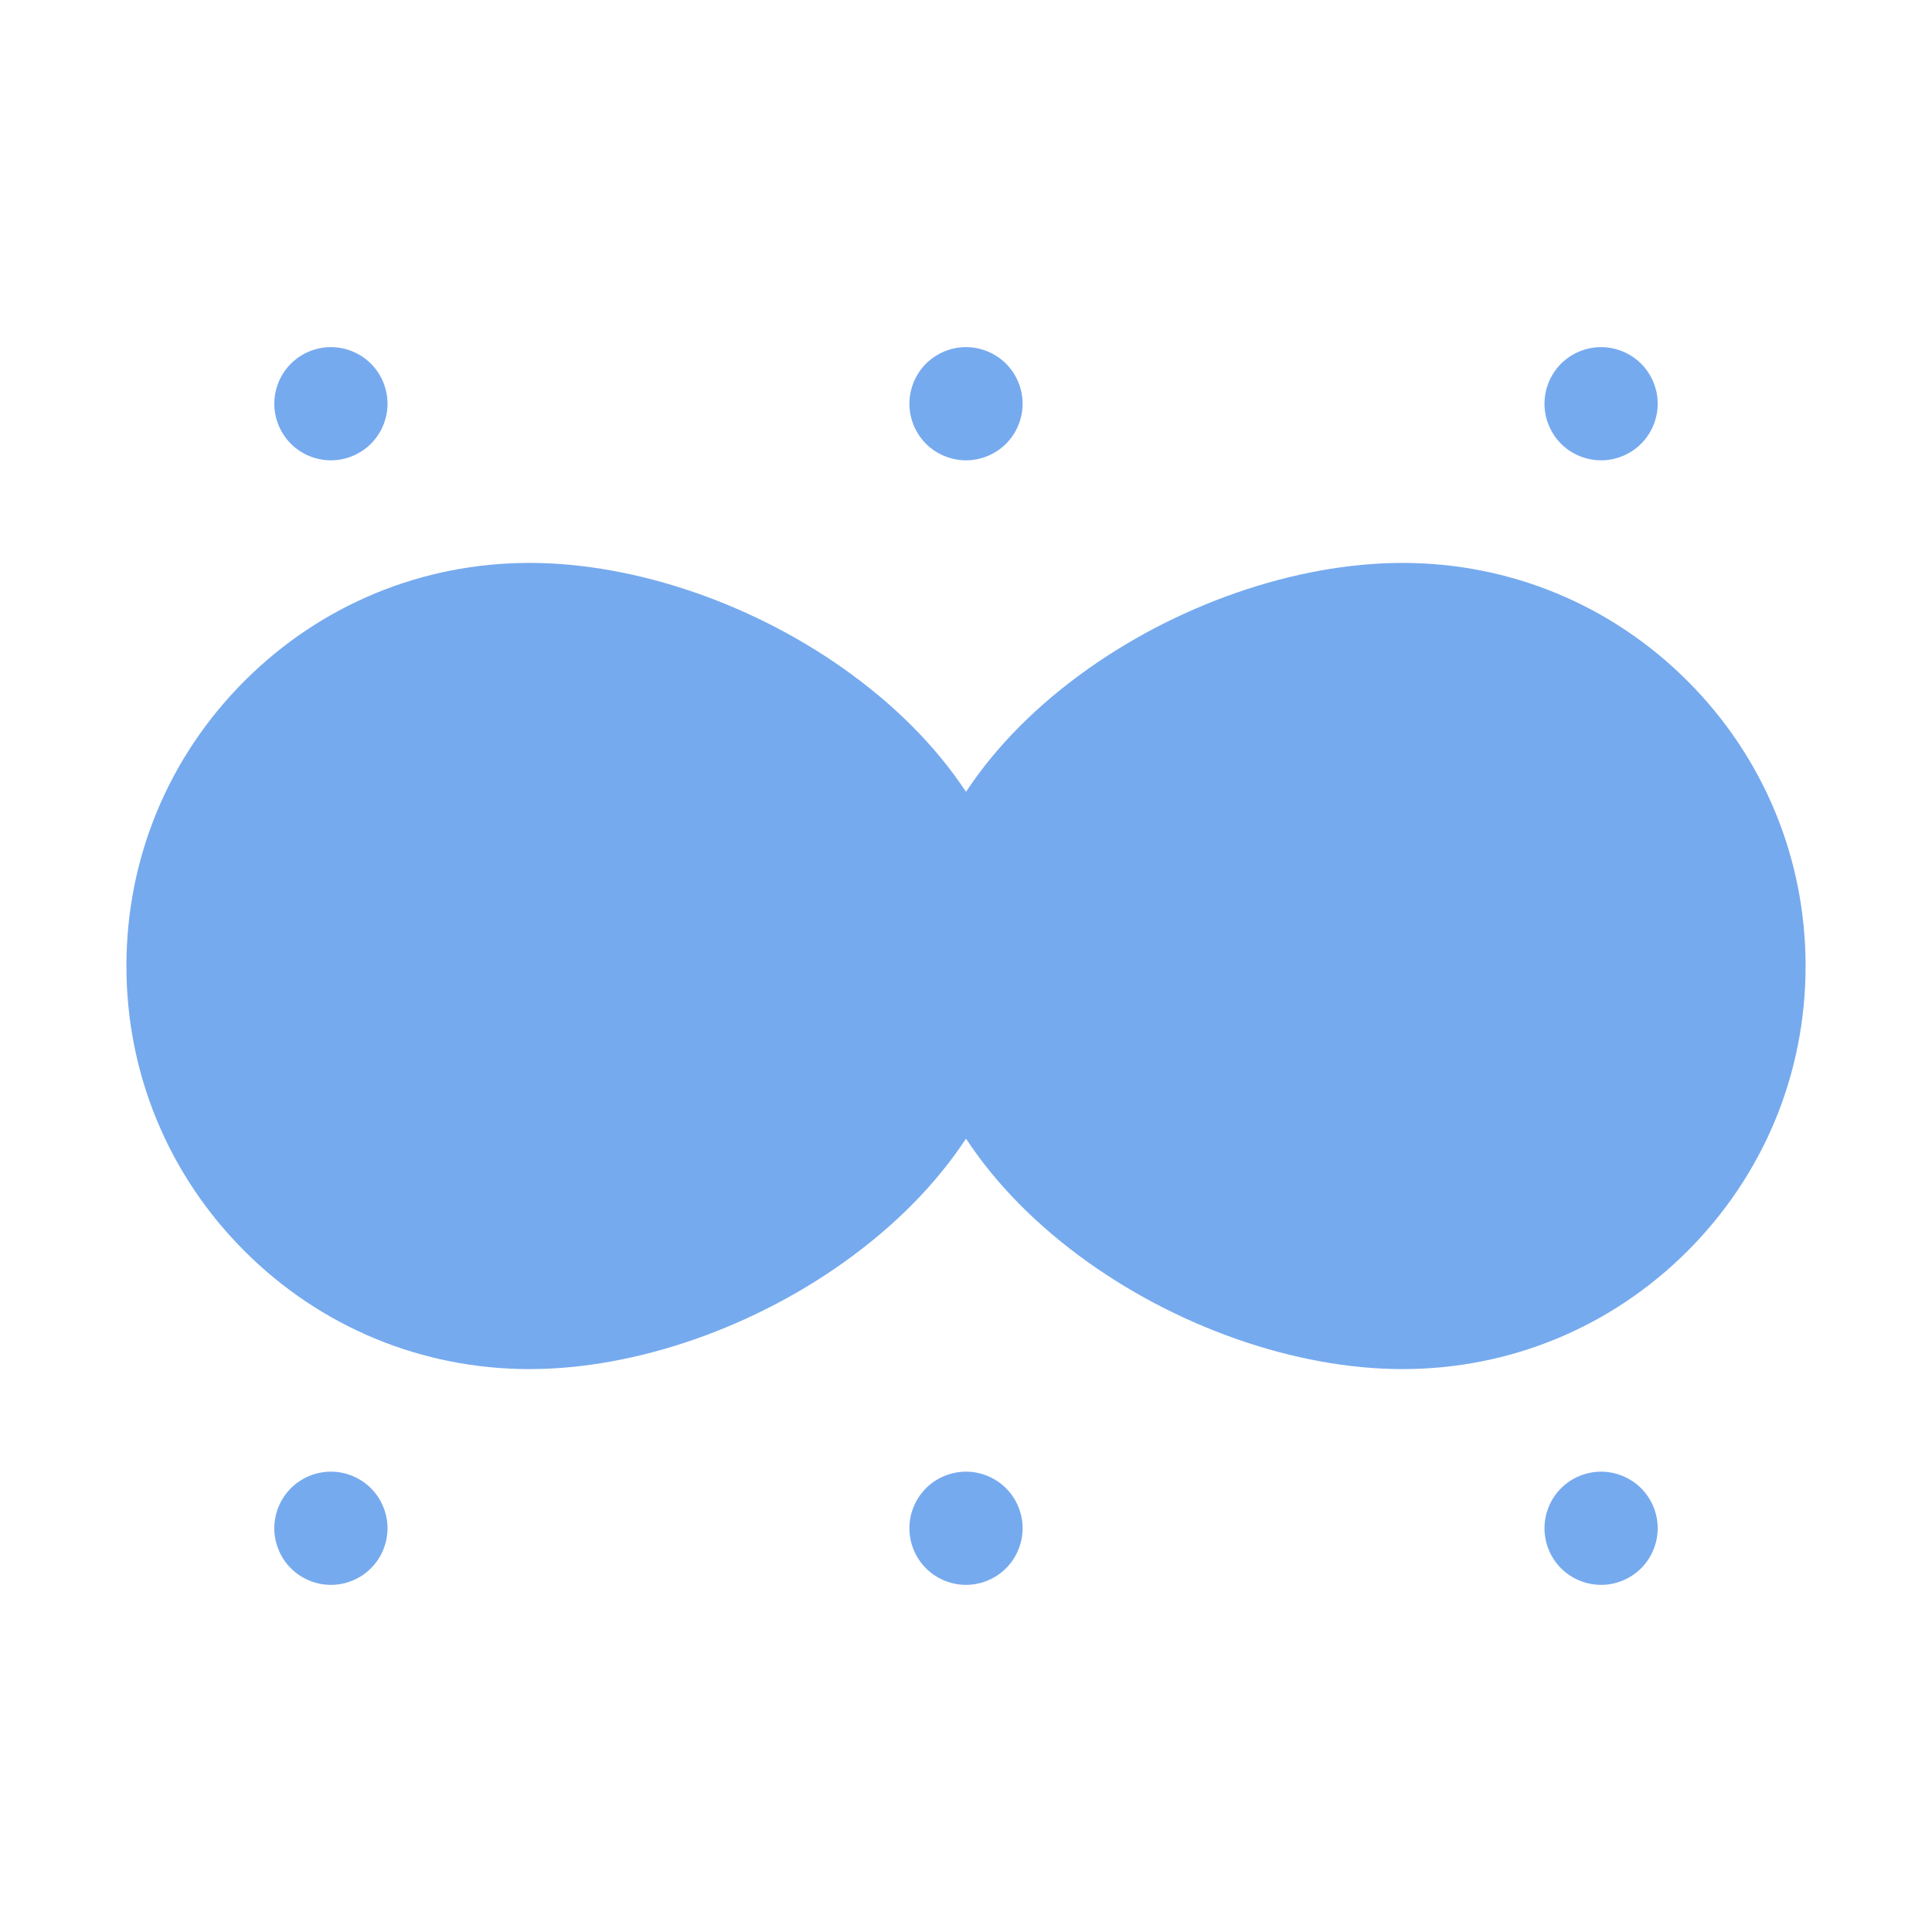 <svg t="1711520115964" class="icon" viewBox="0 0 1024 1024" version="1.1" xmlns="http://www.w3.org/2000/svg" p-id="3133" width="200" height="200"><path d="M511.24 511.51c0 101.42-129.17 184.13-230.59 184.13S97 613.42 97 512s82.22-183.65 183.65-183.65 230.59 81.74 230.59 183.16z" fill="#76AAEE" p-id="3134"></path><path d="M280.65 725.65c-57.07 0-110.72-22.22-151.07-62.58C89.23 622.72 67 569.07 67 512s22.22-110.72 62.58-151.07c40.35-40.35 94-62.58 151.07-62.58 56.64 0 120.61 22.2 171.12 59.39 26.58 19.57 47.83 41.93 63.15 66.47 17.47 27.97 26.32 57.34 26.32 87.3 0 29.95-8.85 59.35-26.29 87.4-15.32 24.63-36.55 47.1-63.1 66.79-50.6 37.54-114.6 59.95-171.2 59.95z m0-367.3C195.93 358.35 127 427.28 127 512s68.93 153.65 153.65 153.65c43.53 0 95.44-18.44 135.46-48.13 41.39-30.7 65.13-69.34 65.13-106.01 0-81.04-112.17-153.16-200.59-153.16z" fill="#76AAEE" p-id="3135"></path><path d="M512.76 511.51c0 101.42 129.17 184.13 230.59 184.13S927 613.42 927 512s-82.22-183.65-183.65-183.65-230.59 81.74-230.59 183.16z" fill="#76AAEE" p-id="3136"></path><path d="M743.35 725.65c-56.6 0-120.6-22.41-171.2-59.94-26.55-19.69-47.78-42.17-63.1-66.79-17.45-28.05-26.29-57.46-26.29-87.4 0-29.96 8.86-59.33 26.32-87.3 15.33-24.54 36.57-46.9 63.15-66.47 50.5-37.19 114.47-59.39 171.12-59.39 57.07 0 110.72 22.22 151.07 62.58 40.35 40.35 62.58 94 62.58 151.07s-22.22 110.72-62.58 151.07-94 62.57-151.07 62.57z m0-367.3c-88.42 0-200.59 72.11-200.59 153.16 0 36.67 23.74 75.3 65.13 106.01 40.02 29.69 91.93 48.13 135.46 48.13C828.07 665.65 897 596.73 897 512c0-84.72-68.93-153.65-153.65-153.65z" fill="#76AAEE" p-id="3137"></path><path d="M175.39 243.98c-0.49 0-0.99-0.01-1.48-0.03a36.38 36.38 0 0 1-2.93-0.3c-0.49-0.07-0.97-0.16-1.45-0.26-0.48-0.09-0.96-0.2-1.44-0.32-0.47-0.12-0.95-0.25-1.41-0.39-0.47-0.15-0.94-0.3-1.4-0.47-0.45-0.16-0.92-0.34-1.37-0.53-0.45-0.18-0.9-0.38-1.34-0.59s-0.88-0.43-1.31-0.66-0.86-0.47-1.28-0.72-0.84-0.51-1.24-0.78c-0.41-0.27-0.82-0.56-1.21-0.85s-0.78-0.59-1.16-0.9-0.76-0.64-1.12-0.96c-0.37-0.33-0.73-0.68-1.07-1.02-0.35-0.35-0.69-0.71-1.02-1.08-0.33-0.36-0.66-0.74-0.97-1.12-0.3-0.37-0.61-0.77-0.9-1.16a32.338 32.338 0 0 1-1.63-2.45 32.194 32.194 0 0 1-1.38-2.59 22.7 22.7 0 0 1-0.59-1.34c-0.19-0.45-0.37-0.91-0.53-1.37-0.17-0.46-0.32-0.93-0.46-1.4-0.15-0.46-0.28-0.94-0.4-1.41s-0.23-0.96-0.32-1.43c-0.1-0.48-0.19-0.97-0.26-1.45-0.07-0.49-0.13-0.98-0.18-1.47-0.05-0.48-0.09-0.98-0.11-1.47-0.03-0.49-0.04-0.99-0.04-1.48s0.01-0.98 0.04-1.48c0.02-0.48 0.06-0.98 0.11-1.47 0.05-0.48 0.11-0.98 0.18-1.46 0.07-0.48 0.16-0.97 0.26-1.45 0.09-0.48 0.2-0.96 0.32-1.43 0.12-0.48 0.25-0.95 0.4-1.42 0.14-0.46 0.29-0.93 0.46-1.39 0.16-0.46 0.34-0.92 0.53-1.37 0.18-0.45 0.38-0.9 0.59-1.34 0.21-0.45 0.43-0.89 0.66-1.32 0.23-0.43 0.47-0.86 0.72-1.28s0.52-0.83 0.79-1.24 0.55-0.81 0.84-1.21c0.29-0.39 0.6-0.78 0.9-1.16 0.31-0.38 0.64-0.76 0.97-1.12s0.67-0.72 1.02-1.07c0.34-0.35 0.7-0.69 1.07-1.02 0.36-0.33 0.74-0.65 1.12-0.96 0.38-0.31 0.77-0.62 1.16-0.91s0.8-0.57 1.21-0.84c0.4-0.27 0.82-0.53 1.24-0.78s0.85-0.5 1.28-0.73c0.43-0.22 0.87-0.45 1.31-0.65 0.44-0.21 0.89-0.41 1.34-0.6 0.45-0.18 0.92-0.36 1.37-0.53 0.46-0.16 0.93-0.32 1.4-0.46 0.46-0.14 0.94-0.28 1.41-0.39 0.48-0.12 0.96-0.23 1.44-0.33s0.96-0.18 1.45-0.26c0.48-0.07 0.97-0.13 1.46-0.18 0.49-0.05 0.98-0.09 1.47-0.11 0.98-0.05 1.98-0.05 2.96 0 0.49 0.02 0.98 0.06 1.47 0.11 0.48 0.05 0.98 0.11 1.46 0.18 0.48 0.08 0.97 0.16 1.45 0.26s0.96 0.21 1.43 0.33c0.48 0.11 0.95 0.25 1.42 0.39 0.46 0.14 0.93 0.3 1.39 0.46 0.46 0.17 0.92 0.35 1.37 0.53 0.45 0.19 0.9 0.39 1.35 0.6 0.44 0.2 0.88 0.43 1.31 0.65 0.43 0.23 0.86 0.48 1.28 0.73s0.84 0.51 1.24 0.78c0.41 0.27 0.81 0.55 1.21 0.84 0.39 0.29 0.78 0.6 1.16 0.91s0.76 0.63 1.12 0.96c0.37 0.33 0.73 0.67 1.07 1.02 0.35 0.35 0.69 0.71 1.02 1.07s0.65 0.74 0.96 1.12c0.31 0.38 0.62 0.77 0.91 1.16 0.29 0.4 0.57 0.8 0.84 1.21 0.27 0.41 0.54 0.82 0.79 1.24 0.24 0.42 0.49 0.85 0.72 1.28s0.45 0.87 0.66 1.32c0.2 0.44 0.4 0.89 0.59 1.34s0.36 0.91 0.53 1.37a33.036 33.036 0 0 1 0.86 2.81c0.12 0.47 0.23 0.95 0.32 1.43 0.1 0.48 0.18 0.97 0.26 1.45 0.07 0.48 0.13 0.98 0.18 1.46 0.05 0.49 0.09 0.99 0.11 1.47 0.03 0.5 0.04 0.99 0.04 1.48s-0.01 0.99-0.04 1.48c-0.02 0.49-0.06 0.99-0.11 1.47-0.05 0.49-0.11 0.98-0.18 1.47-0.08 0.48-0.16 0.97-0.26 1.45-0.09 0.47-0.2 0.96-0.32 1.43s-0.26 0.95-0.4 1.41c-0.14 0.47-0.3 0.94-0.46 1.4-0.17 0.46-0.34 0.92-0.53 1.37s-0.39 0.9-0.59 1.34c-0.21 0.44-0.43 0.88-0.66 1.31-0.23 0.43-0.48 0.86-0.72 1.28a32.338 32.338 0 0 1-1.63 2.45c-0.29 0.39-0.6 0.79-0.91 1.16-0.31 0.38-0.63 0.76-0.96 1.12-0.33 0.37-0.67 0.73-1.02 1.08-0.34 0.34-0.7 0.69-1.07 1.02-0.36 0.32-0.74 0.65-1.12 0.96-0.38 0.31-0.77 0.61-1.16 0.9-0.4 0.29-0.8 0.58-1.21 0.85-0.4 0.27-0.82 0.53-1.24 0.78s-0.85 0.49-1.28 0.72-0.87 0.45-1.31 0.66c-0.45 0.21-0.9 0.41-1.35 0.59-0.45 0.19-0.91 0.37-1.37 0.53-0.46 0.17-0.93 0.32-1.39 0.47-0.47 0.14-0.94 0.27-1.42 0.39-0.47 0.12-0.95 0.23-1.43 0.32-0.48 0.1-0.97 0.19-1.45 0.26a36.343 36.343 0 0 1-2.93 0.3c-0.49 0.02-0.99 0.03-1.48 0.03z" fill="#76AAEE" p-id="3138"></path><path d="M512 243.98c-0.49 0-0.99-0.01-1.48-0.03-0.49-0.03-0.98-0.07-1.47-0.11-0.49-0.05-0.98-0.12-1.46-0.19-0.49-0.07-0.97-0.16-1.45-0.25-0.48-0.1-0.96-0.21-1.44-0.33-0.47-0.12-0.94-0.25-1.41-0.39-0.47-0.15-0.94-0.3-1.39-0.47-0.46-0.16-0.92-0.34-1.37-0.53-0.45-0.18-0.91-0.38-1.35-0.59a32.08 32.08 0 0 1-2.59-1.38c-0.42-0.25-0.84-0.51-1.24-0.78-0.41-0.27-0.82-0.56-1.21-0.85-0.39-0.29-0.78-0.59-1.16-0.9s-0.76-0.64-1.12-0.96c-0.37-0.33-0.73-0.68-1.07-1.02-0.35-0.35-0.69-0.71-1.02-1.08-0.33-0.36-0.65-0.74-0.96-1.12-0.31-0.37-0.62-0.77-0.91-1.16a32.338 32.338 0 0 1-1.63-2.45 32.194 32.194 0 0 1-1.38-2.59 22.7 22.7 0 0 1-0.59-1.34c-0.19-0.45-0.37-0.91-0.53-1.37-0.17-0.46-0.32-0.93-0.46-1.4-0.15-0.46-0.28-0.94-0.4-1.41-0.12-0.48-0.23-0.96-0.32-1.44-0.1-0.48-0.19-0.96-0.26-1.45-0.07-0.48-0.13-0.97-0.18-1.46s-0.09-0.98-0.11-1.47c-0.03-0.49-0.04-0.99-0.04-1.48s0.01-0.99 0.04-1.48c0.02-0.49 0.06-0.98 0.11-1.47 0.05-0.48 0.11-0.98 0.18-1.46 0.07-0.48 0.16-0.97 0.26-1.45 0.09-0.48 0.2-0.96 0.32-1.43 0.12-0.48 0.25-0.95 0.4-1.42 0.14-0.46 0.29-0.93 0.46-1.39 0.16-0.46 0.34-0.92 0.53-1.37 0.18-0.45 0.38-0.9 0.59-1.34 0.21-0.45 0.43-0.89 0.66-1.32 0.23-0.43 0.47-0.86 0.72-1.28s0.52-0.83 0.79-1.24c0.27-0.41 0.55-0.81 0.84-1.21 0.29-0.39 0.6-0.78 0.91-1.16s0.63-0.76 0.96-1.12 0.67-0.72 1.02-1.07c0.34-0.35 0.7-0.69 1.07-1.02 0.36-0.33 0.74-0.65 1.12-0.96 0.38-0.31 0.77-0.61 1.16-0.91 0.39-0.29 0.8-0.57 1.21-0.84 0.4-0.27 0.82-0.53 1.24-0.78s0.85-0.5 1.28-0.73c0.43-0.22 0.87-0.45 1.31-0.65 0.44-0.21 0.9-0.41 1.35-0.6s0.91-0.36 1.37-0.53c0.45-0.16 0.92-0.32 1.39-0.46s0.94-0.28 1.41-0.39c0.48-0.12 0.96-0.23 1.44-0.33s0.96-0.18 1.45-0.26c0.48-0.07 0.97-0.13 1.46-0.18 0.49-0.05 0.98-0.09 1.47-0.11 0.98-0.05 1.98-0.05 2.96 0 0.49 0.02 0.98 0.06 1.47 0.11s0.98 0.11 1.46 0.18c0.49 0.08 0.97 0.16 1.45 0.26s0.96 0.21 1.44 0.33c0.47 0.11 0.94 0.25 1.41 0.39s0.94 0.3 1.39 0.46c0.46 0.17 0.92 0.34 1.37 0.53s0.91 0.39 1.35 0.6c0.44 0.2 0.88 0.43 1.31 0.65 0.43 0.23 0.86 0.48 1.28 0.73s0.84 0.51 1.24 0.78c0.41 0.27 0.81 0.55 1.21 0.84 0.39 0.3 0.78 0.6 1.16 0.91s0.76 0.63 1.12 0.96c0.37 0.33 0.73 0.67 1.07 1.02 0.35 0.35 0.69 0.71 1.02 1.07s0.65 0.74 0.96 1.12c0.31 0.38 0.62 0.77 0.91 1.16 0.29 0.4 0.57 0.8 0.84 1.21s0.54 0.82 0.79 1.24 0.49 0.85 0.72 1.28 0.45 0.87 0.66 1.32c0.2 0.44 0.41 0.89 0.59 1.34 0.19 0.45 0.37 0.91 0.53 1.37 0.17 0.46 0.32 0.93 0.46 1.39 0.15 0.47 0.28 0.94 0.4 1.42 0.12 0.47 0.23 0.95 0.32 1.43 0.1 0.48 0.19 0.97 0.26 1.45s0.13 0.98 0.18 1.46c0.05 0.49 0.09 0.98 0.11 1.47 0.03 0.49 0.04 0.99 0.04 1.48s-0.01 0.99-0.04 1.48c-0.02 0.49-0.06 0.98-0.11 1.47s-0.11 0.98-0.18 1.46c-0.07 0.49-0.16 0.97-0.26 1.45-0.09 0.48-0.2 0.96-0.32 1.44-0.12 0.47-0.25 0.95-0.4 1.41-0.14 0.47-0.29 0.94-0.46 1.4-0.16 0.46-0.34 0.92-0.53 1.37-0.18 0.45-0.39 0.9-0.59 1.34a32.08 32.08 0 0 1-1.38 2.59 32.338 32.338 0 0 1-1.63 2.45c-0.29 0.39-0.6 0.79-0.91 1.16-0.31 0.38-0.63 0.76-0.96 1.12-0.33 0.37-0.67 0.73-1.02 1.08-0.34 0.34-0.7 0.69-1.07 1.02-0.36 0.32-0.74 0.65-1.12 0.96s-0.77 0.61-1.16 0.9c-0.4 0.29-0.8 0.58-1.21 0.85-0.4 0.27-0.82 0.53-1.24 0.78s-0.85 0.49-1.28 0.72-0.87 0.45-1.31 0.66-0.9 0.41-1.35 0.59c-0.45 0.19-0.91 0.37-1.37 0.53-0.45 0.17-0.92 0.32-1.39 0.47-0.47 0.14-0.94 0.27-1.41 0.39-0.48 0.12-0.96 0.23-1.44 0.33-0.48 0.09-0.96 0.18-1.45 0.25-0.48 0.07-0.97 0.14-1.46 0.19-0.49 0.04-0.98 0.08-1.47 0.11-0.49 0.02-0.99 0.03-1.48 0.03z" fill="#76AAEE" p-id="3139"></path><path d="M848.61 243.98c-0.49 0-0.99-0.01-1.48-0.03-0.49-0.03-0.98-0.07-1.47-0.11a36.62 36.62 0 0 1-2.91-0.44c-0.48-0.1-0.96-0.21-1.44-0.33-0.47-0.12-0.94-0.25-1.41-0.39-0.47-0.15-0.93-0.3-1.39-0.47-0.46-0.16-0.92-0.34-1.37-0.53-0.45-0.18-0.91-0.38-1.35-0.59a32.08 32.08 0 0 1-2.59-1.38c-0.42-0.25-0.84-0.51-1.24-0.78-0.41-0.28-0.81-0.56-1.21-0.85-0.39-0.29-0.78-0.59-1.16-0.9s-0.76-0.64-1.12-0.97a26.023 26.023 0 0 1-2.09-2.09c-0.33-0.36-0.65-0.74-0.96-1.12-0.31-0.37-0.62-0.77-0.91-1.16a32.338 32.338 0 0 1-1.63-2.45 32.194 32.194 0 0 1-1.38-2.59c-0.2-0.44-0.4-0.89-0.59-1.34s-0.37-0.91-0.53-1.37-0.32-0.93-0.46-1.4c-0.15-0.46-0.28-0.94-0.4-1.41s-0.23-0.96-0.32-1.43c-0.1-0.48-0.18-0.97-0.26-1.45-0.07-0.49-0.13-0.98-0.18-1.47-0.05-0.48-0.09-0.98-0.11-1.47-0.03-0.49-0.04-0.99-0.04-1.48s0.01-0.99 0.04-1.48c0.02-0.48 0.06-0.98 0.11-1.47 0.05-0.48 0.11-0.98 0.18-1.46 0.08-0.48 0.16-0.97 0.26-1.45 0.09-0.48 0.2-0.96 0.32-1.43s0.25-0.95 0.4-1.42c0.14-0.46 0.3-0.93 0.46-1.39s0.34-0.92 0.53-1.37 0.39-0.9 0.59-1.34c0.21-0.44 0.43-0.89 0.66-1.32 0.23-0.43 0.47-0.86 0.72-1.28s0.52-0.83 0.79-1.24c0.27-0.41 0.55-0.81 0.84-1.21 0.29-0.39 0.6-0.78 0.91-1.16s0.63-0.76 0.96-1.12 0.67-0.72 1.02-1.07c0.34-0.35 0.7-0.69 1.07-1.02 0.36-0.33 0.74-0.65 1.12-0.96s0.77-0.61 1.16-0.91a32.682 32.682 0 0 1 3.73-2.35c0.43-0.22 0.87-0.45 1.31-0.65 0.44-0.21 0.9-0.41 1.35-0.6 0.45-0.18 0.91-0.36 1.37-0.53 0.46-0.16 0.92-0.32 1.39-0.46 0.47-0.14 0.94-0.27 1.41-0.39 0.48-0.12 0.96-0.23 1.44-0.33s0.97-0.18 1.45-0.25c0.48-0.08 0.97-0.14 1.46-0.19 0.49-0.05 0.98-0.08 1.47-0.11 0.98-0.05 1.98-0.05 2.96 0 0.49 0.03 0.98 0.06 1.47 0.11s0.98 0.11 1.46 0.19c0.49 0.07 0.97 0.15 1.45 0.25s0.96 0.21 1.44 0.33c0.47 0.12 0.94 0.25 1.41 0.39s0.94 0.3 1.4 0.46c0.45 0.17 0.92 0.35 1.37 0.53 0.45 0.19 0.9 0.39 1.34 0.6 0.44 0.2 0.88 0.43 1.31 0.65 0.43 0.23 0.86 0.48 1.28 0.73s0.84 0.51 1.24 0.78c0.41 0.27 0.82 0.55 1.21 0.84 0.39 0.3 0.78 0.6 1.16 0.91s0.76 0.63 1.12 0.96c0.37 0.33 0.73 0.67 1.07 1.02 0.35 0.35 0.69 0.71 1.02 1.07s0.65 0.74 0.97 1.12c0.3 0.38 0.61 0.77 0.9 1.16 0.29 0.4 0.57 0.8 0.84 1.21s0.54 0.82 0.79 1.24 0.49 0.85 0.72 1.28 0.45 0.88 0.66 1.32 0.41 0.89 0.59 1.34c0.19 0.45 0.37 0.91 0.53 1.37 0.17 0.46 0.32 0.93 0.46 1.39 0.15 0.47 0.28 0.95 0.4 1.42s0.23 0.95 0.32 1.43c0.1 0.48 0.19 0.97 0.26 1.45s0.13 0.98 0.18 1.46c0.05 0.49 0.09 0.99 0.11 1.47 0.03 0.49 0.04 0.99 0.04 1.48s-0.01 0.99-0.04 1.48c-0.02 0.49-0.06 0.99-0.11 1.47-0.05 0.49-0.11 0.98-0.18 1.47-0.07 0.48-0.16 0.97-0.26 1.45-0.09 0.47-0.2 0.96-0.32 1.43s-0.25 0.95-0.4 1.41c-0.14 0.47-0.29 0.94-0.46 1.4-0.16 0.46-0.34 0.92-0.53 1.37-0.18 0.45-0.38 0.9-0.59 1.34s-0.43 0.88-0.66 1.31-0.47 0.86-0.72 1.28-0.52 0.84-0.79 1.25c-0.27 0.4-0.55 0.81-0.84 1.2-0.29 0.39-0.6 0.79-0.9 1.16-0.32 0.38-0.64 0.76-0.97 1.12a26.023 26.023 0 0 1-2.09 2.09c-0.36 0.33-0.74 0.66-1.12 0.97s-0.77 0.61-1.16 0.9-0.8 0.57-1.21 0.85c-0.4 0.27-0.82 0.53-1.24 0.78a32.194 32.194 0 0 1-2.59 1.38c-0.44 0.21-0.89 0.41-1.34 0.59a32.835 32.835 0 0 1-2.77 1c-0.47 0.14-0.94 0.27-1.41 0.39-0.48 0.12-0.96 0.23-1.44 0.33-0.48 0.09-0.96 0.18-1.45 0.25-0.48 0.07-0.97 0.14-1.46 0.19-0.49 0.04-0.98 0.08-1.47 0.11-0.49 0.02-0.99 0.03-1.48 0.03z" fill="#76AAEE" p-id="3140"></path><path d="M175.39 840.01c-0.49 0-0.99-0.01-1.48-0.04-0.49-0.02-0.98-0.06-1.47-0.11s-0.98-0.11-1.46-0.18c-0.49-0.07-0.97-0.16-1.45-0.25-0.48-0.1-0.96-0.21-1.44-0.33-0.47-0.12-0.94-0.25-1.41-0.39-0.47-0.15-0.94-0.3-1.4-0.47-0.45-0.16-0.92-0.34-1.37-0.53-0.45-0.18-0.9-0.38-1.34-0.59s-0.88-0.43-1.31-0.66-0.86-0.47-1.28-0.72-0.84-0.52-1.24-0.78c-0.41-0.28-0.82-0.56-1.21-0.85s-0.78-0.59-1.16-0.9-0.76-0.64-1.12-0.97c-0.37-0.32-0.73-0.67-1.07-1.02-0.35-0.34-0.69-0.7-1.02-1.07-0.33-0.36-0.65-0.74-0.97-1.12-0.3-0.37-0.61-0.77-0.9-1.16a32.338 32.338 0 0 1-1.63-2.45 32.194 32.194 0 0 1-1.38-2.59 22.7 22.7 0 0 1-0.59-1.34c-0.19-0.45-0.37-0.91-0.53-1.37-0.17-0.46-0.32-0.93-0.46-1.4-0.15-0.46-0.28-0.94-0.4-1.41-0.12-0.48-0.23-0.96-0.32-1.44-0.1-0.48-0.19-0.96-0.26-1.44-0.07-0.49-0.13-0.98-0.18-1.47-0.05-0.49-0.09-0.98-0.11-1.47-0.03-0.49-0.04-0.99-0.04-1.48s0.01-0.99 0.04-1.48c0.02-0.48 0.06-0.98 0.11-1.47 0.05-0.48 0.11-0.98 0.18-1.46 0.07-0.48 0.16-0.97 0.26-1.45 0.09-0.48 0.2-0.96 0.32-1.43 0.12-0.48 0.25-0.95 0.4-1.42 0.14-0.46 0.29-0.93 0.46-1.39 0.16-0.46 0.34-0.92 0.53-1.37 0.18-0.45 0.38-0.9 0.59-1.34 0.21-0.44 0.43-0.89 0.66-1.32s0.47-0.86 0.72-1.28 0.52-0.83 0.79-1.24c0.27-0.41 0.55-0.81 0.84-1.21 0.29-0.39 0.59-0.78 0.9-1.16s0.64-0.76 0.97-1.12c0.32-0.36 0.67-0.72 1.01-1.07 0.35-0.35 0.71-0.69 1.08-1.02 0.36-0.33 0.74-0.65 1.12-0.96 0.37-0.31 0.77-0.62 1.16-0.91s0.8-0.57 1.2-0.84c0.41-0.27 0.83-0.53 1.25-0.78s0.85-0.5 1.28-0.73c0.43-0.22 0.87-0.45 1.31-0.65 0.44-0.21 0.89-0.41 1.34-0.6s0.91-0.36 1.37-0.53c0.46-0.16 0.93-0.32 1.4-0.46 0.46-0.14 0.94-0.28 1.41-0.39 0.48-0.12 0.96-0.23 1.44-0.33s0.96-0.18 1.45-0.25c0.48-0.08 0.97-0.14 1.46-0.19s0.98-0.09 1.47-0.11c0.98-0.05 1.98-0.05 2.96 0 0.49 0.02 0.98 0.06 1.47 0.11s0.98 0.11 1.46 0.19c0.48 0.07 0.97 0.15 1.45 0.25s0.96 0.21 1.43 0.33c0.48 0.11 0.95 0.25 1.42 0.39s0.93 0.3 1.39 0.46c0.46 0.17 0.92 0.34 1.37 0.53s0.91 0.39 1.35 0.6c0.44 0.2 0.88 0.43 1.31 0.65 0.43 0.23 0.86 0.48 1.28 0.73s0.84 0.51 1.24 0.78c0.41 0.27 0.81 0.55 1.21 0.84 0.39 0.29 0.78 0.6 1.16 0.91s0.76 0.63 1.12 0.96c0.37 0.33 0.73 0.67 1.07 1.02 0.35 0.35 0.69 0.71 1.02 1.07s0.65 0.74 0.96 1.12c0.31 0.38 0.62 0.77 0.91 1.16 0.29 0.4 0.57 0.8 0.84 1.21 0.27 0.41 0.54 0.82 0.79 1.24s0.49 0.85 0.72 1.28 0.45 0.88 0.66 1.32c0.2 0.44 0.4 0.89 0.59 1.34s0.37 0.91 0.53 1.37 0.32 0.93 0.46 1.39c0.14 0.47 0.28 0.94 0.4 1.42 0.12 0.47 0.23 0.95 0.32 1.43 0.1 0.48 0.18 0.97 0.26 1.45 0.07 0.48 0.13 0.98 0.18 1.46 0.05 0.49 0.09 0.99 0.11 1.47 0.03 0.49 0.04 0.99 0.04 1.48s-0.01 0.99-0.04 1.48c-0.02 0.49-0.06 0.98-0.11 1.47s-0.11 0.98-0.18 1.47c-0.08 0.48-0.16 0.96-0.26 1.44a24.773 24.773 0 0 1-0.72 2.85c-0.14 0.47-0.3 0.94-0.46 1.4-0.17 0.46-0.34 0.92-0.53 1.37s-0.39 0.9-0.59 1.34c-0.21 0.44-0.43 0.88-0.66 1.31-0.23 0.43-0.48 0.86-0.72 1.28-0.26 0.42-0.52 0.84-0.79 1.25-0.27 0.4-0.55 0.81-0.84 1.2s-0.6 0.79-0.91 1.16c-0.31 0.38-0.63 0.76-0.96 1.12-0.33 0.37-0.67 0.73-1.02 1.07-0.34 0.35-0.7 0.7-1.07 1.02-0.36 0.33-0.74 0.66-1.12 0.97-0.38 0.31-0.77 0.61-1.16 0.9-0.4 0.29-0.8 0.57-1.21 0.85-0.4 0.26-0.82 0.53-1.24 0.78s-0.85 0.49-1.28 0.72-0.87 0.45-1.31 0.66-0.9 0.41-1.35 0.59c-0.45 0.19-0.91 0.37-1.37 0.53-0.46 0.17-0.92 0.32-1.39 0.47-0.47 0.14-0.94 0.27-1.42 0.39-0.47 0.12-0.95 0.23-1.43 0.33-0.48 0.09-0.97 0.18-1.45 0.25s-0.97 0.13-1.46 0.18-0.98 0.09-1.47 0.11c-0.49 0.03-0.99 0.04-1.48 0.04z" fill="#76AAEE" p-id="3141"></path><path d="M512 840.01c-0.49 0-0.99-0.01-1.48-0.04-0.49-0.02-0.98-0.06-1.47-0.11s-0.98-0.11-1.46-0.18c-0.49-0.07-0.97-0.16-1.45-0.25-0.48-0.1-0.96-0.21-1.44-0.33-0.47-0.12-0.94-0.25-1.41-0.39-0.47-0.15-0.94-0.3-1.39-0.47-0.46-0.16-0.92-0.34-1.37-0.53-0.45-0.18-0.91-0.38-1.35-0.59s-0.88-0.43-1.31-0.66-0.86-0.47-1.28-0.72-0.84-0.52-1.24-0.78c-0.41-0.28-0.82-0.56-1.21-0.85-0.39-0.29-0.78-0.59-1.16-0.9s-0.76-0.64-1.12-0.97c-0.37-0.32-0.73-0.67-1.07-1.02-0.35-0.34-0.69-0.7-1.02-1.07-0.33-0.36-0.65-0.74-0.96-1.12-0.31-0.37-0.62-0.77-0.91-1.16a32.338 32.338 0 0 1-1.63-2.45 32.194 32.194 0 0 1-1.38-2.59 22.7 22.7 0 0 1-0.59-1.34c-0.19-0.45-0.37-0.91-0.53-1.37-0.17-0.46-0.32-0.93-0.46-1.4-0.15-0.46-0.28-0.94-0.4-1.41-0.12-0.48-0.23-0.96-0.32-1.44-0.1-0.48-0.19-0.96-0.26-1.44-0.07-0.49-0.13-0.98-0.18-1.47s-0.09-0.98-0.11-1.47c-0.03-0.49-0.04-0.99-0.04-1.48s0.01-0.99 0.04-1.48c0.02-0.48 0.06-0.98 0.11-1.47 0.05-0.48 0.11-0.98 0.18-1.46 0.07-0.48 0.16-0.97 0.26-1.45 0.09-0.48 0.2-0.96 0.32-1.43 0.12-0.48 0.25-0.95 0.4-1.42 0.14-0.46 0.29-0.93 0.46-1.39 0.16-0.46 0.34-0.92 0.53-1.37 0.18-0.45 0.38-0.9 0.59-1.34s0.43-0.89 0.66-1.32 0.47-0.86 0.72-1.28 0.52-0.83 0.79-1.24c0.27-0.41 0.55-0.81 0.84-1.21 0.29-0.39 0.6-0.78 0.91-1.16 0.31-0.38 0.63-0.76 0.96-1.12s0.67-0.72 1.02-1.07c0.34-0.35 0.7-0.69 1.07-1.02 0.36-0.33 0.74-0.65 1.12-0.96s0.77-0.62 1.16-0.91 0.8-0.57 1.21-0.84c0.4-0.27 0.82-0.53 1.24-0.78s0.85-0.5 1.28-0.73c0.43-0.22 0.87-0.45 1.31-0.65 0.44-0.21 0.9-0.41 1.35-0.6s0.91-0.36 1.37-0.53c0.45-0.16 0.92-0.32 1.39-0.46s0.94-0.28 1.41-0.39c0.48-0.12 0.96-0.23 1.44-0.33s0.96-0.18 1.45-0.25c0.48-0.08 0.97-0.14 1.46-0.19s0.98-0.09 1.47-0.11c0.98-0.05 1.98-0.05 2.96 0 0.49 0.02 0.98 0.06 1.47 0.11s0.98 0.11 1.46 0.19c0.48 0.07 0.97 0.15 1.45 0.25s0.96 0.21 1.44 0.33c0.47 0.11 0.94 0.25 1.41 0.39s0.94 0.3 1.39 0.46c0.46 0.17 0.92 0.34 1.37 0.53s0.91 0.39 1.35 0.6c0.44 0.2 0.88 0.43 1.31 0.65 0.43 0.23 0.86 0.48 1.28 0.73s0.84 0.51 1.24 0.78c0.41 0.27 0.82 0.55 1.21 0.84 0.39 0.29 0.78 0.6 1.16 0.91 0.38 0.31 0.76 0.63 1.12 0.96 0.37 0.33 0.73 0.67 1.07 1.02 0.35 0.35 0.69 0.71 1.02 1.07s0.65 0.74 0.96 1.12 0.62 0.77 0.91 1.16c0.29 0.4 0.57 0.8 0.84 1.21 0.27 0.41 0.54 0.82 0.79 1.24s0.49 0.85 0.72 1.28c0.23 0.43 0.45 0.88 0.66 1.32 0.2 0.44 0.4 0.89 0.59 1.34s0.37 0.91 0.53 1.37a33.036 33.036 0 0 1 0.86 2.81c0.12 0.47 0.23 0.95 0.32 1.43 0.1 0.48 0.19 0.97 0.26 1.45s0.13 0.98 0.18 1.46c0.05 0.49 0.09 0.99 0.11 1.47 0.03 0.49 0.04 0.99 0.04 1.48s-0.01 0.99-0.04 1.48c-0.02 0.49-0.06 0.98-0.11 1.47s-0.11 0.98-0.18 1.47c-0.07 0.48-0.16 0.96-0.26 1.44a24.773 24.773 0 0 1-0.72 2.85c-0.14 0.47-0.29 0.94-0.46 1.4-0.16 0.46-0.34 0.92-0.53 1.37s-0.39 0.9-0.59 1.34a32.08 32.08 0 0 1-1.38 2.59 32.338 32.338 0 0 1-1.63 2.45c-0.29 0.39-0.6 0.79-0.91 1.16-0.31 0.38-0.63 0.76-0.96 1.12-0.33 0.37-0.67 0.73-1.02 1.07-0.34 0.35-0.7 0.7-1.07 1.02-0.36 0.33-0.74 0.66-1.12 0.97s-0.77 0.61-1.16 0.9c-0.4 0.29-0.8 0.57-1.21 0.85-0.4 0.26-0.82 0.53-1.24 0.78a32.194 32.194 0 0 1-2.59 1.38c-0.44 0.21-0.9 0.41-1.35 0.59-0.45 0.19-0.91 0.37-1.37 0.53-0.45 0.17-0.92 0.32-1.39 0.47-0.47 0.14-0.94 0.27-1.42 0.39-0.47 0.12-0.95 0.23-1.43 0.33-0.48 0.09-0.97 0.18-1.45 0.25s-0.97 0.13-1.46 0.18c-0.49 0.05-0.98 0.09-1.47 0.11-0.49 0.03-0.99 0.04-1.48 0.04z" fill="#76AAEE" p-id="3142"></path><path d="M848.61 840.01c-0.49 0-0.99-0.01-1.48-0.04-0.49-0.02-0.98-0.06-1.47-0.11s-0.98-0.11-1.46-0.18c-0.48-0.07-0.97-0.16-1.45-0.26a24.773 24.773 0 0 1-2.85-0.72c-0.47-0.14-0.93-0.29-1.39-0.46-0.46-0.16-0.92-0.34-1.37-0.53-0.45-0.18-0.91-0.38-1.35-0.59s-0.88-0.43-1.31-0.66-0.86-0.47-1.28-0.72-0.84-0.52-1.24-0.79c-0.41-0.27-0.81-0.55-1.21-0.84-0.39-0.29-0.78-0.59-1.16-0.9s-0.76-0.64-1.12-0.97c-0.37-0.32-0.73-0.67-1.07-1.02-0.35-0.34-0.69-0.7-1.02-1.07-0.33-0.36-0.65-0.74-0.96-1.12-0.31-0.37-0.62-0.77-0.91-1.16s-0.57-0.8-0.84-1.2c-0.27-0.41-0.53-0.83-0.78-1.25s-0.5-0.85-0.73-1.28c-0.23-0.43-0.45-0.87-0.66-1.31-0.2-0.44-0.4-0.89-0.59-1.34s-0.36-0.91-0.53-1.37c-0.16-0.46-0.32-0.93-0.46-1.4a24.773 24.773 0 0 1-0.72-2.85c-0.1-0.48-0.18-0.96-0.26-1.45-0.07-0.48-0.13-0.97-0.18-1.46s-0.09-0.98-0.11-1.47c-0.03-0.49-0.04-0.99-0.04-1.48s0.01-0.99 0.04-1.48c0.02-0.48 0.06-0.98 0.11-1.47 0.05-0.48 0.11-0.98 0.18-1.46 0.08-0.48 0.16-0.97 0.26-1.45 0.09-0.48 0.2-0.96 0.32-1.43 0.12-0.48 0.25-0.95 0.4-1.42 0.14-0.46 0.3-0.93 0.46-1.39s0.34-0.92 0.53-1.37 0.39-0.9 0.59-1.34c0.21-0.44 0.43-0.89 0.66-1.32s0.47-0.86 0.72-1.28 0.52-0.83 0.79-1.24c0.27-0.41 0.55-0.81 0.84-1.21 0.29-0.39 0.6-0.78 0.91-1.16 0.31-0.38 0.63-0.76 0.96-1.12s0.67-0.72 1.02-1.07c0.34-0.35 0.7-0.69 1.07-1.02 0.36-0.33 0.74-0.65 1.12-0.96s0.77-0.61 1.16-0.91a32.682 32.682 0 0 1 3.73-2.35c0.43-0.22 0.87-0.45 1.31-0.65 0.44-0.21 0.9-0.41 1.35-0.6 0.45-0.18 0.91-0.36 1.37-0.53 0.46-0.16 0.92-0.32 1.39-0.46 0.47-0.14 0.94-0.27 1.41-0.39 0.48-0.12 0.96-0.23 1.44-0.33s0.97-0.18 1.45-0.25c0.48-0.08 0.97-0.14 1.46-0.19 0.49-0.05 0.98-0.08 1.47-0.11 0.98-0.05 1.98-0.05 2.96 0 0.49 0.03 0.98 0.06 1.47 0.11s0.98 0.11 1.46 0.19c0.49 0.07 0.97 0.15 1.45 0.25s0.96 0.21 1.44 0.33c0.47 0.12 0.95 0.25 1.41 0.39 0.47 0.14 0.94 0.3 1.4 0.46 0.46 0.17 0.92 0.35 1.37 0.53 0.45 0.19 0.9 0.39 1.34 0.6 0.44 0.2 0.88 0.43 1.31 0.65 0.43 0.23 0.86 0.48 1.28 0.73s0.84 0.51 1.25 0.78c0.4 0.27 0.81 0.55 1.2 0.84 0.39 0.3 0.79 0.6 1.16 0.91 0.38 0.31 0.76 0.63 1.12 0.96 0.37 0.33 0.73 0.67 1.07 1.02 0.35 0.35 0.7 0.71 1.02 1.07 0.33 0.36 0.66 0.74 0.97 1.12s0.61 0.77 0.9 1.16c0.29 0.4 0.57 0.8 0.84 1.21 0.27 0.41 0.54 0.82 0.79 1.24s0.49 0.85 0.72 1.28c0.23 0.43 0.45 0.88 0.66 1.32 0.21 0.44 0.41 0.89 0.59 1.34 0.19 0.45 0.37 0.91 0.53 1.37 0.17 0.46 0.32 0.93 0.46 1.39 0.15 0.47 0.28 0.94 0.4 1.42 0.12 0.47 0.23 0.95 0.32 1.43 0.1 0.48 0.19 0.97 0.26 1.45s0.13 0.98 0.18 1.46c0.05 0.49 0.09 0.99 0.11 1.47 0.03 0.49 0.04 0.99 0.04 1.48s-0.01 0.99-0.04 1.48c-0.02 0.49-0.06 0.98-0.11 1.47s-0.11 0.98-0.18 1.46c-0.07 0.49-0.16 0.97-0.26 1.45-0.09 0.48-0.2 0.96-0.32 1.44-0.12 0.47-0.25 0.95-0.4 1.41-0.14 0.47-0.29 0.94-0.46 1.4-0.16 0.46-0.34 0.92-0.53 1.37-0.18 0.45-0.38 0.9-0.59 1.34s-0.43 0.88-0.66 1.31-0.47 0.86-0.72 1.28-0.52 0.84-0.79 1.25c-0.27 0.4-0.55 0.81-0.84 1.2s-0.6 0.79-0.91 1.16c-0.31 0.38-0.63 0.76-0.96 1.12-0.33 0.37-0.67 0.73-1.02 1.07-0.34 0.35-0.7 0.7-1.07 1.02-0.36 0.33-0.74 0.66-1.12 0.97s-0.77 0.61-1.16 0.9-0.8 0.57-1.21 0.84a26.1 26.1 0 0 1-2.52 1.51c-0.43 0.23-0.87 0.45-1.31 0.66-0.44 0.21-0.89 0.41-1.34 0.59-0.45 0.19-0.92 0.37-1.37 0.53-0.46 0.17-0.93 0.32-1.4 0.46a24.815 24.815 0 0 1-2.85 0.72c-0.48 0.1-0.96 0.19-1.45 0.26-0.48 0.07-0.97 0.13-1.46 0.18-0.49 0.05-0.98 0.09-1.47 0.11-0.49 0.03-0.99 0.04-1.48 0.04z" fill="#76AAEE" p-id="3143"></path></svg>